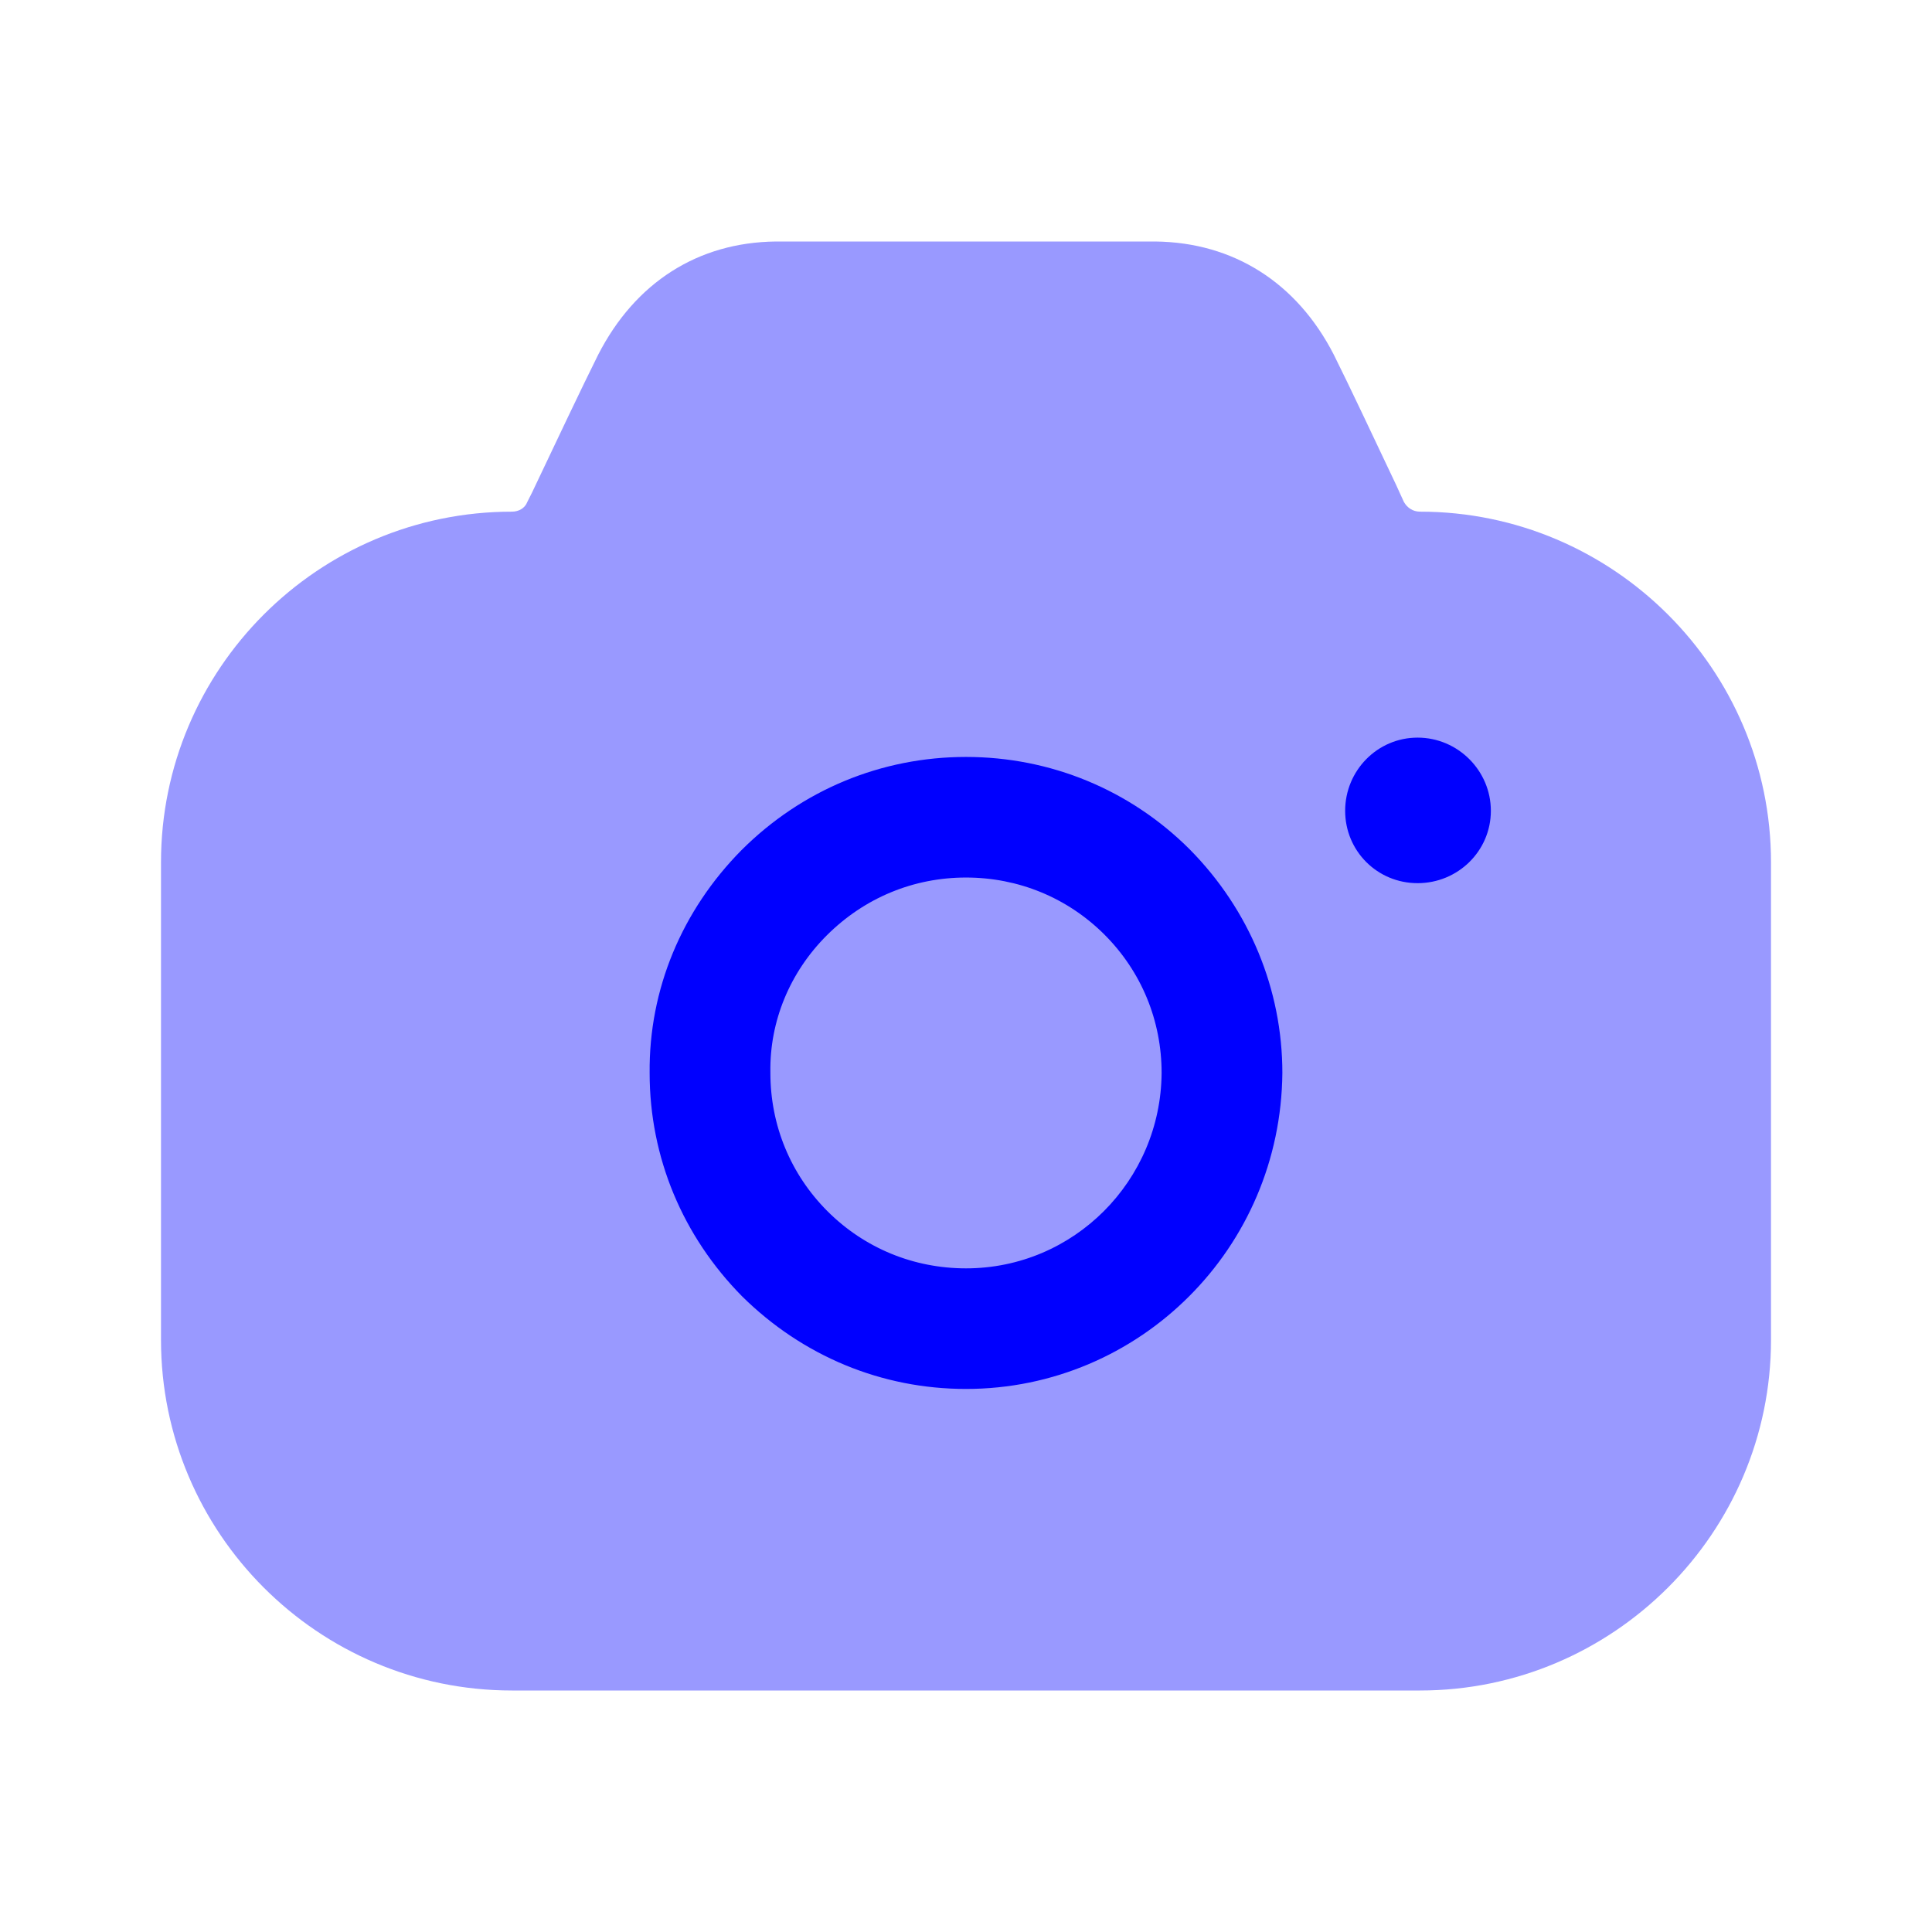 <svg width="24" height="24" viewBox="0 0 24 24" fill="none" xmlns="http://www.w3.org/2000/svg">
<path fill-rule="evenodd" clip-rule="evenodd" d="M16.71 10.072C16.71 10.572 17.11 10.971 17.61 10.971C18.11 10.971 18.52 10.572 18.52 10.072C18.52 9.573 18.11 9.163 17.61 9.163C17.11 9.163 16.71 9.573 16.71 10.072ZM14.77 16.105C14.06 16.815 13.08 17.254 12 17.254C10.95 17.254 9.97 16.845 9.22 16.105C8.48 15.356 8.07 14.377 8.07 13.329C8.06 12.29 8.47 11.311 9.21 10.562C9.96 9.812 10.95 9.403 12 9.403C13.05 9.403 14.04 9.812 14.78 10.552C15.52 11.301 15.93 12.29 15.93 13.329C15.92 14.417 15.48 15.396 14.77 16.105ZM12 10.901C11.35 10.901 10.74 11.151 10.27 11.62C9.81 12.08 9.56 12.689 9.57 13.319V13.329C9.57 13.978 9.82 14.587 10.28 15.047C10.74 15.506 11.35 15.756 12 15.756C13.34 15.756 14.42 14.667 14.43 13.329C14.43 12.679 14.18 12.07 13.72 11.61C13.26 11.151 12.65 10.901 12 10.901Z" fill="blue"/>
<path opacity="0.4" d="M17.44 6.236L17.34 6.017C17.07 5.447 16.76 4.788 16.57 4.408C16.11 3.509 15.32 3.01 14.35 3H9.64C8.67 3.01 7.89 3.509 7.43 4.408C7.23 4.808 6.89 5.527 6.61 6.117L6.55 6.236C6.52 6.316 6.44 6.356 6.36 6.356C3.95 6.356 2 8.314 2 10.711V16.645C2 19.042 3.95 21 6.36 21H17.64C20.04 21 22 19.042 22 16.645V10.711C22 8.314 20.04 6.356 17.64 6.356C17.55 6.356 17.48 6.306 17.44 6.236Z" fill="blue"/>
</svg>
